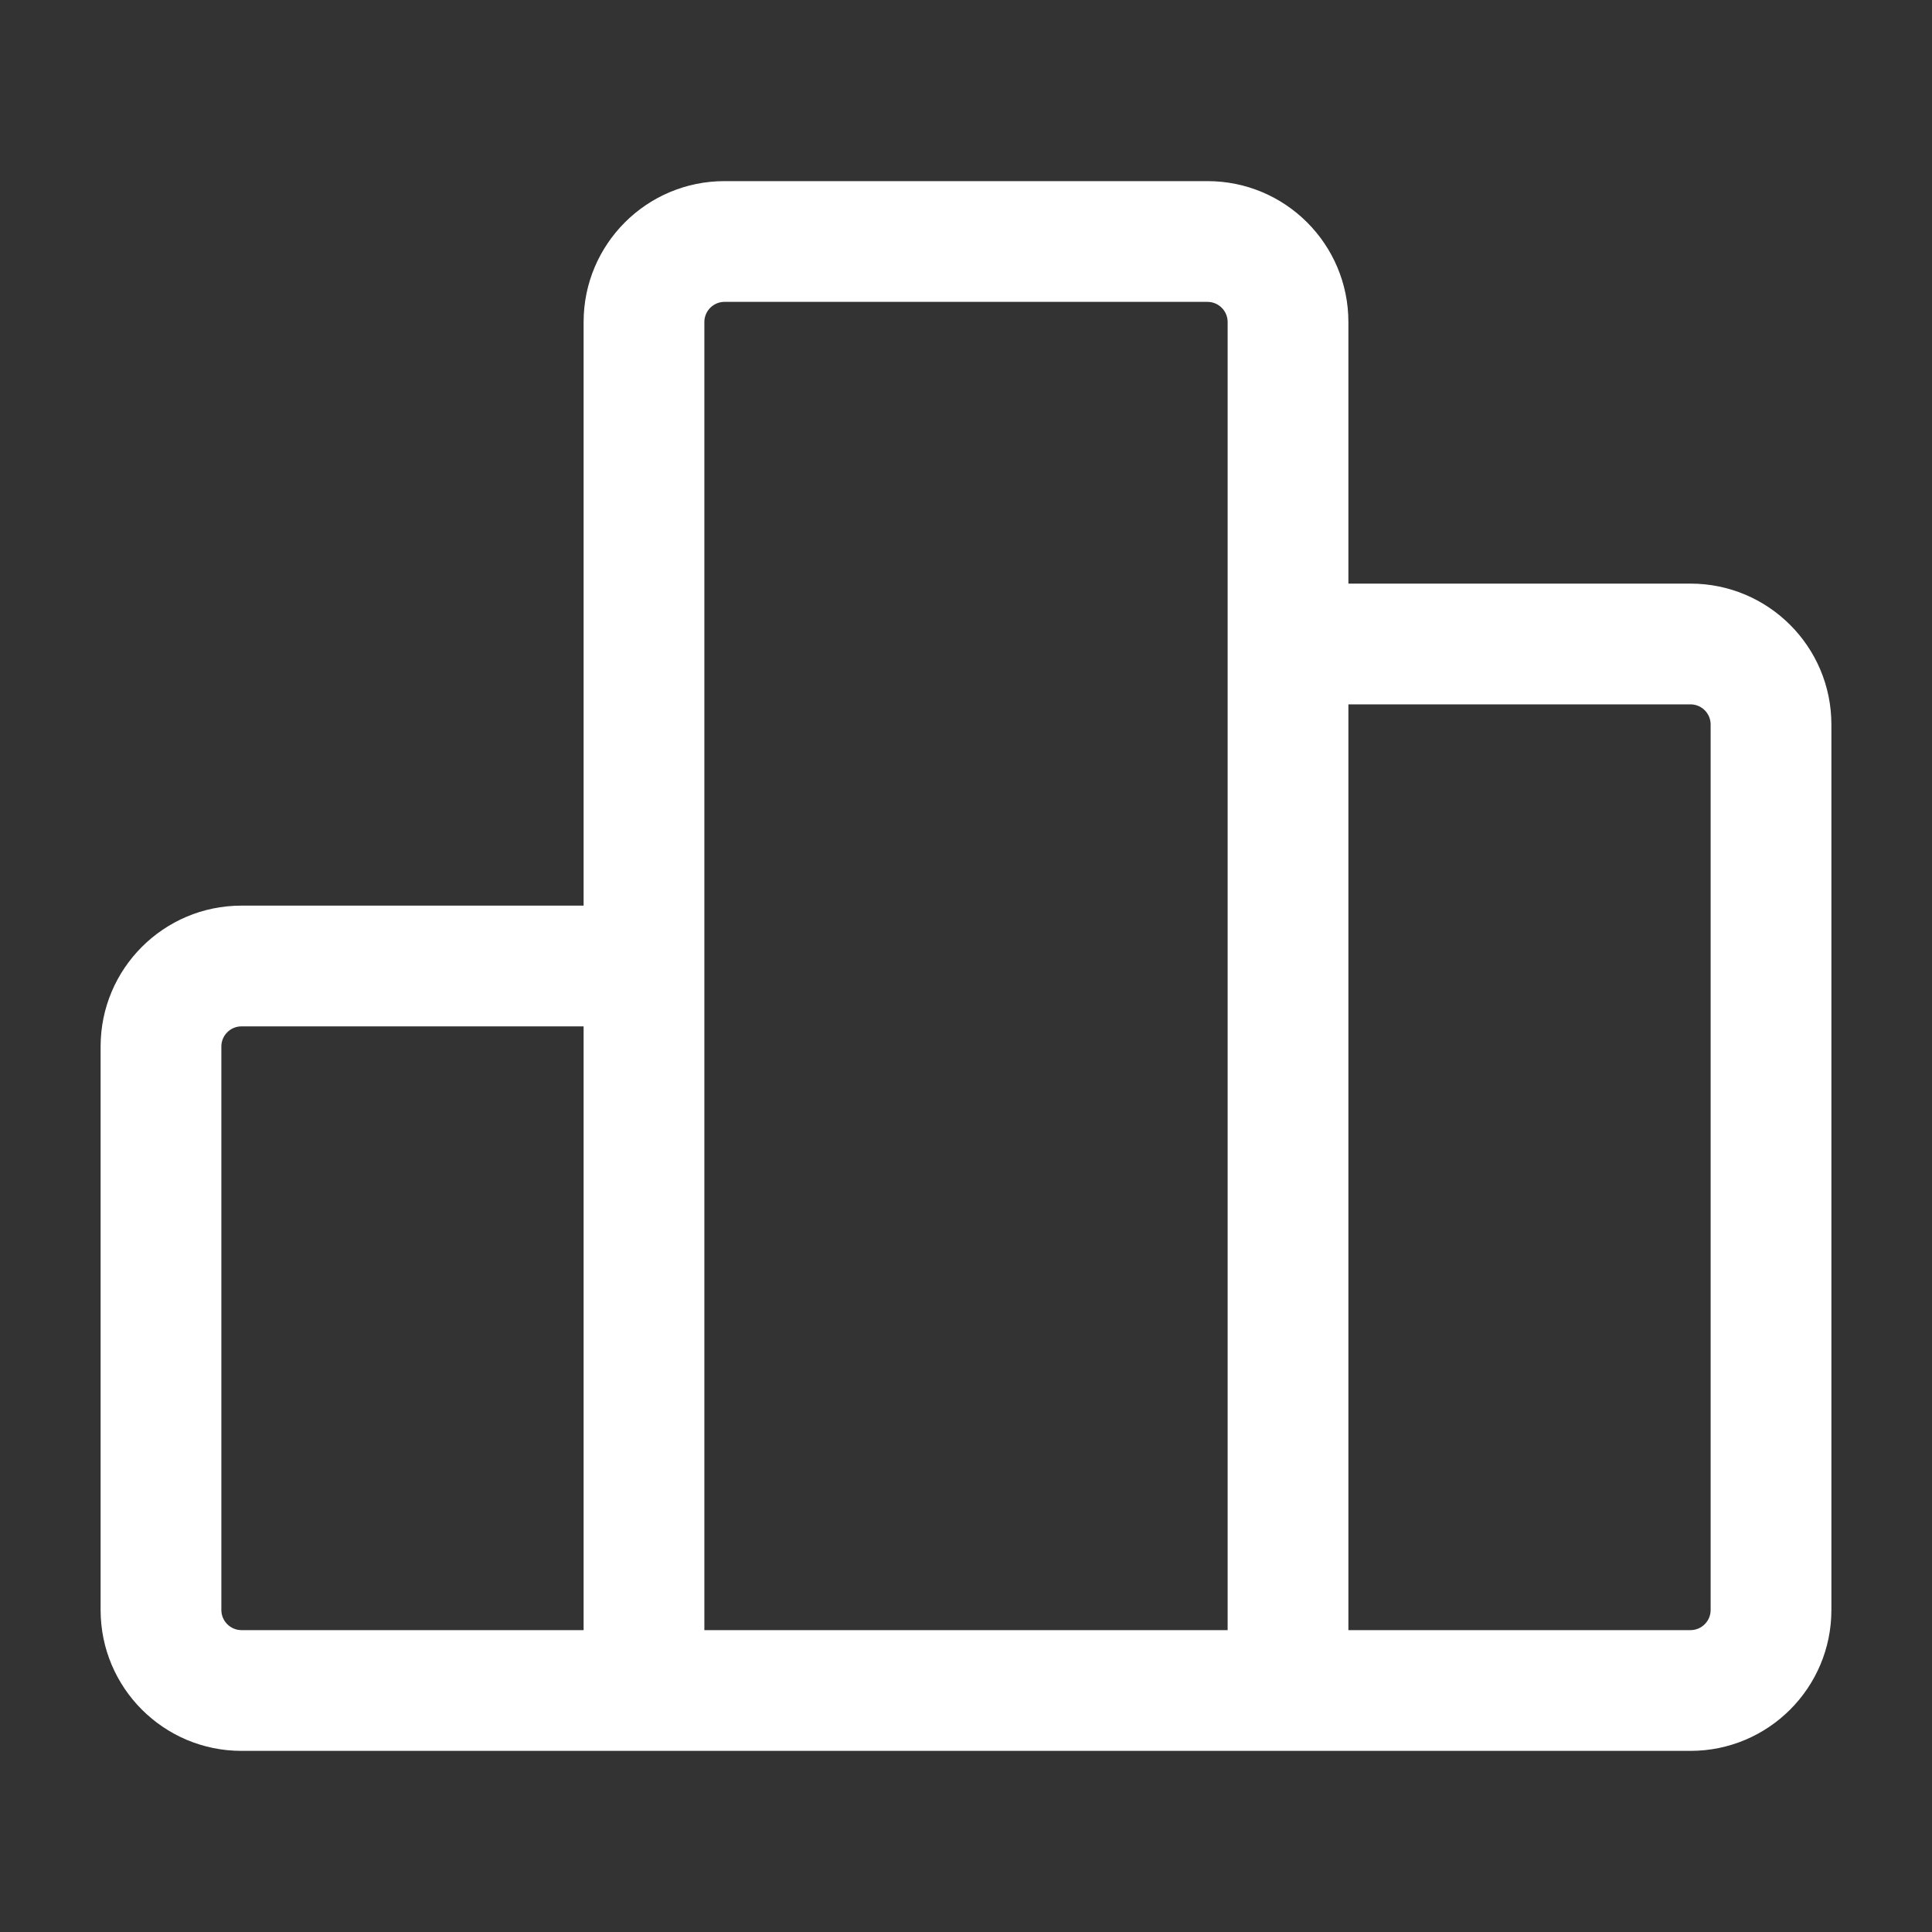 <svg width="40" height="40" viewBox="0 0 40 40" fill="none" xmlns="http://www.w3.org/2000/svg">
<rect x="0" y="0" width="40" height="40" fill="#333333" stroke="none"/>
<path fill-rule="evenodd" clip-rule="evenodd" d="M5 36.25C3.389 36.25 2.083 34.944 2.083 33.333V21.667C2.083 20.056 3.389 18.75 5 18.75H12.083V6.667C12.083 5.056 13.389 3.75 15 3.75H25C26.611 3.75 27.917 5.056 27.917 6.667V12.083H35C36.611 12.083 37.917 13.389 37.917 15V33.333C37.917 34.944 36.611 36.25 35 36.25H5ZM15 6.25C14.77 6.25 14.583 6.437 14.583 6.667V33.75H25.417V6.667C25.417 6.437 25.23 6.25 25 6.25H15ZM27.917 14.583H35C35.23 14.583 35.417 14.77 35.417 15V33.333C35.417 33.563 35.23 33.75 35 33.75H27.917V14.583ZM12.083 21.25H5C4.77 21.25 4.583 21.436 4.583 21.667V33.333C4.583 33.563 4.77 33.75 5 33.75H12.083V21.25Z" fill="white"/>
</svg>
